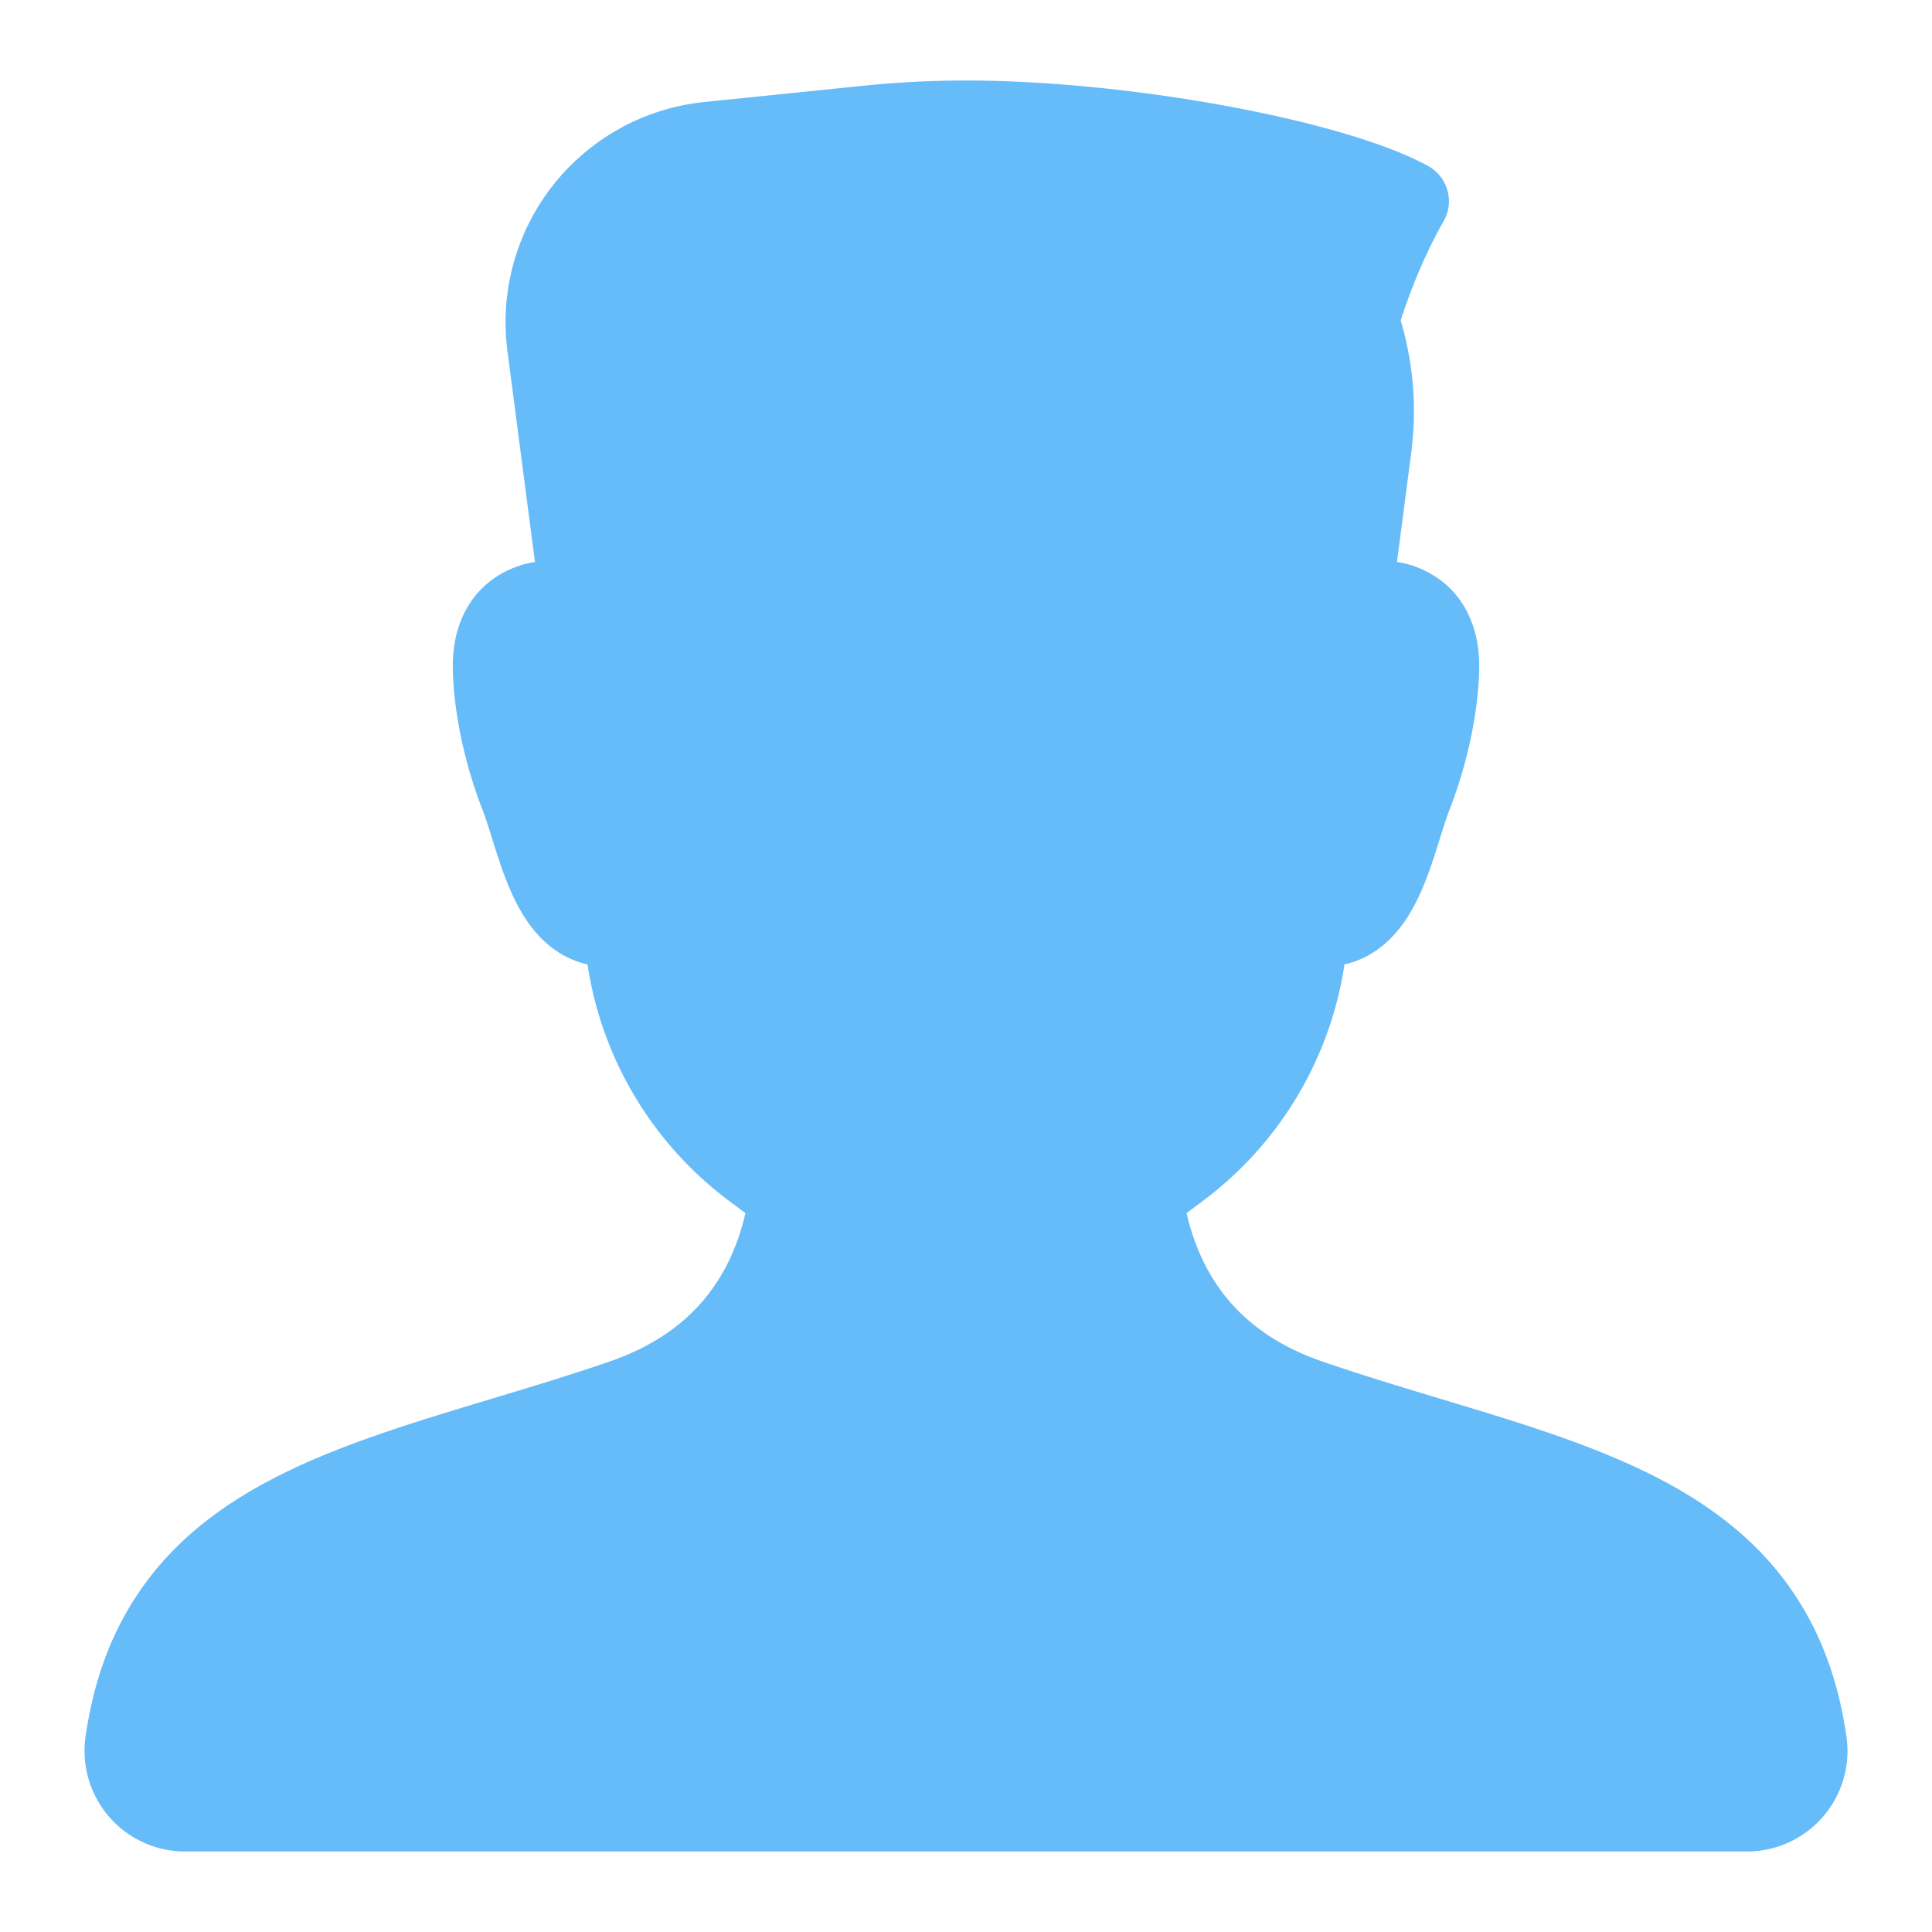 <svg t="1636196786507" class="icon" viewBox="0 0 1024 1024" version="1.1" xmlns="http://www.w3.org/2000/svg" p-id="59145" width="24" height="24"><path d="M978.667 920.58c-4.127-28.78-12.887-53.113-26.787-74.38-12.627-19.333-29.167-35.56-50.58-49.66-38.1-25.087-86.267-39.6-137.267-54.973-20.433-6.153-41.56-12.52-62.667-19.76-39.48-13.527-63.28-39.367-72.467-78.813l9.04-6.78a192 192 0 0 0 74.667-125.08c10.94-2.427 22.627-8.993 32.433-23.567 8.667-12.887 13.667-28.867 18.08-42.96 1.867-5.96 3.627-11.587 5.42-16.187C778.073 404 784 374.96 784 352.667c0-19.633-7.567-35.893-21.333-45.78a52.04 52.04 0 0 0-22.24-9.053l7.5-57.487a169 169 0 0 0-5.527-70.48c9.687-30.513 22.4-52 22.527-52.22a21.333 21.333 0 0 0-8-29.66C713.213 63.847 598.74 42.667 512 42.667h-0.413a533.827 533.827 0 0 0-53.847 2.767L373.333 54.067A117.333 117.333 0 0 0 268.947 186l14.593 111.873A51.947 51.947 0 0 0 261.333 306.887c-13.767 9.887-21.333 26.147-21.333 45.78 0 22.293 5.927 51.333 15.46 75.753 1.793 4.6 3.553 10.227 5.42 16.187 4.413 14.093 9.413 30.073 18.08 42.96 9.807 14.573 21.493 21.14 32.433 23.567a192 192 0 0 0 74.667 125.08l9.04 6.78c-9.187 39.447-32.987 65.287-72.467 78.813-21.127 7.24-42.253 13.607-62.667 19.76-51 15.373-99.167 29.887-137.267 54.973-21.413 14.1-37.953 30.347-50.58 49.66-13.893 21.267-22.667 45.6-26.787 74.38a53.3 53.3 0 0 0 52.807 60.753h827.72a53.3 53.3 0 0 0 52.82-60.753z" fill="#66BBF9" p-id="59146"></path></svg>